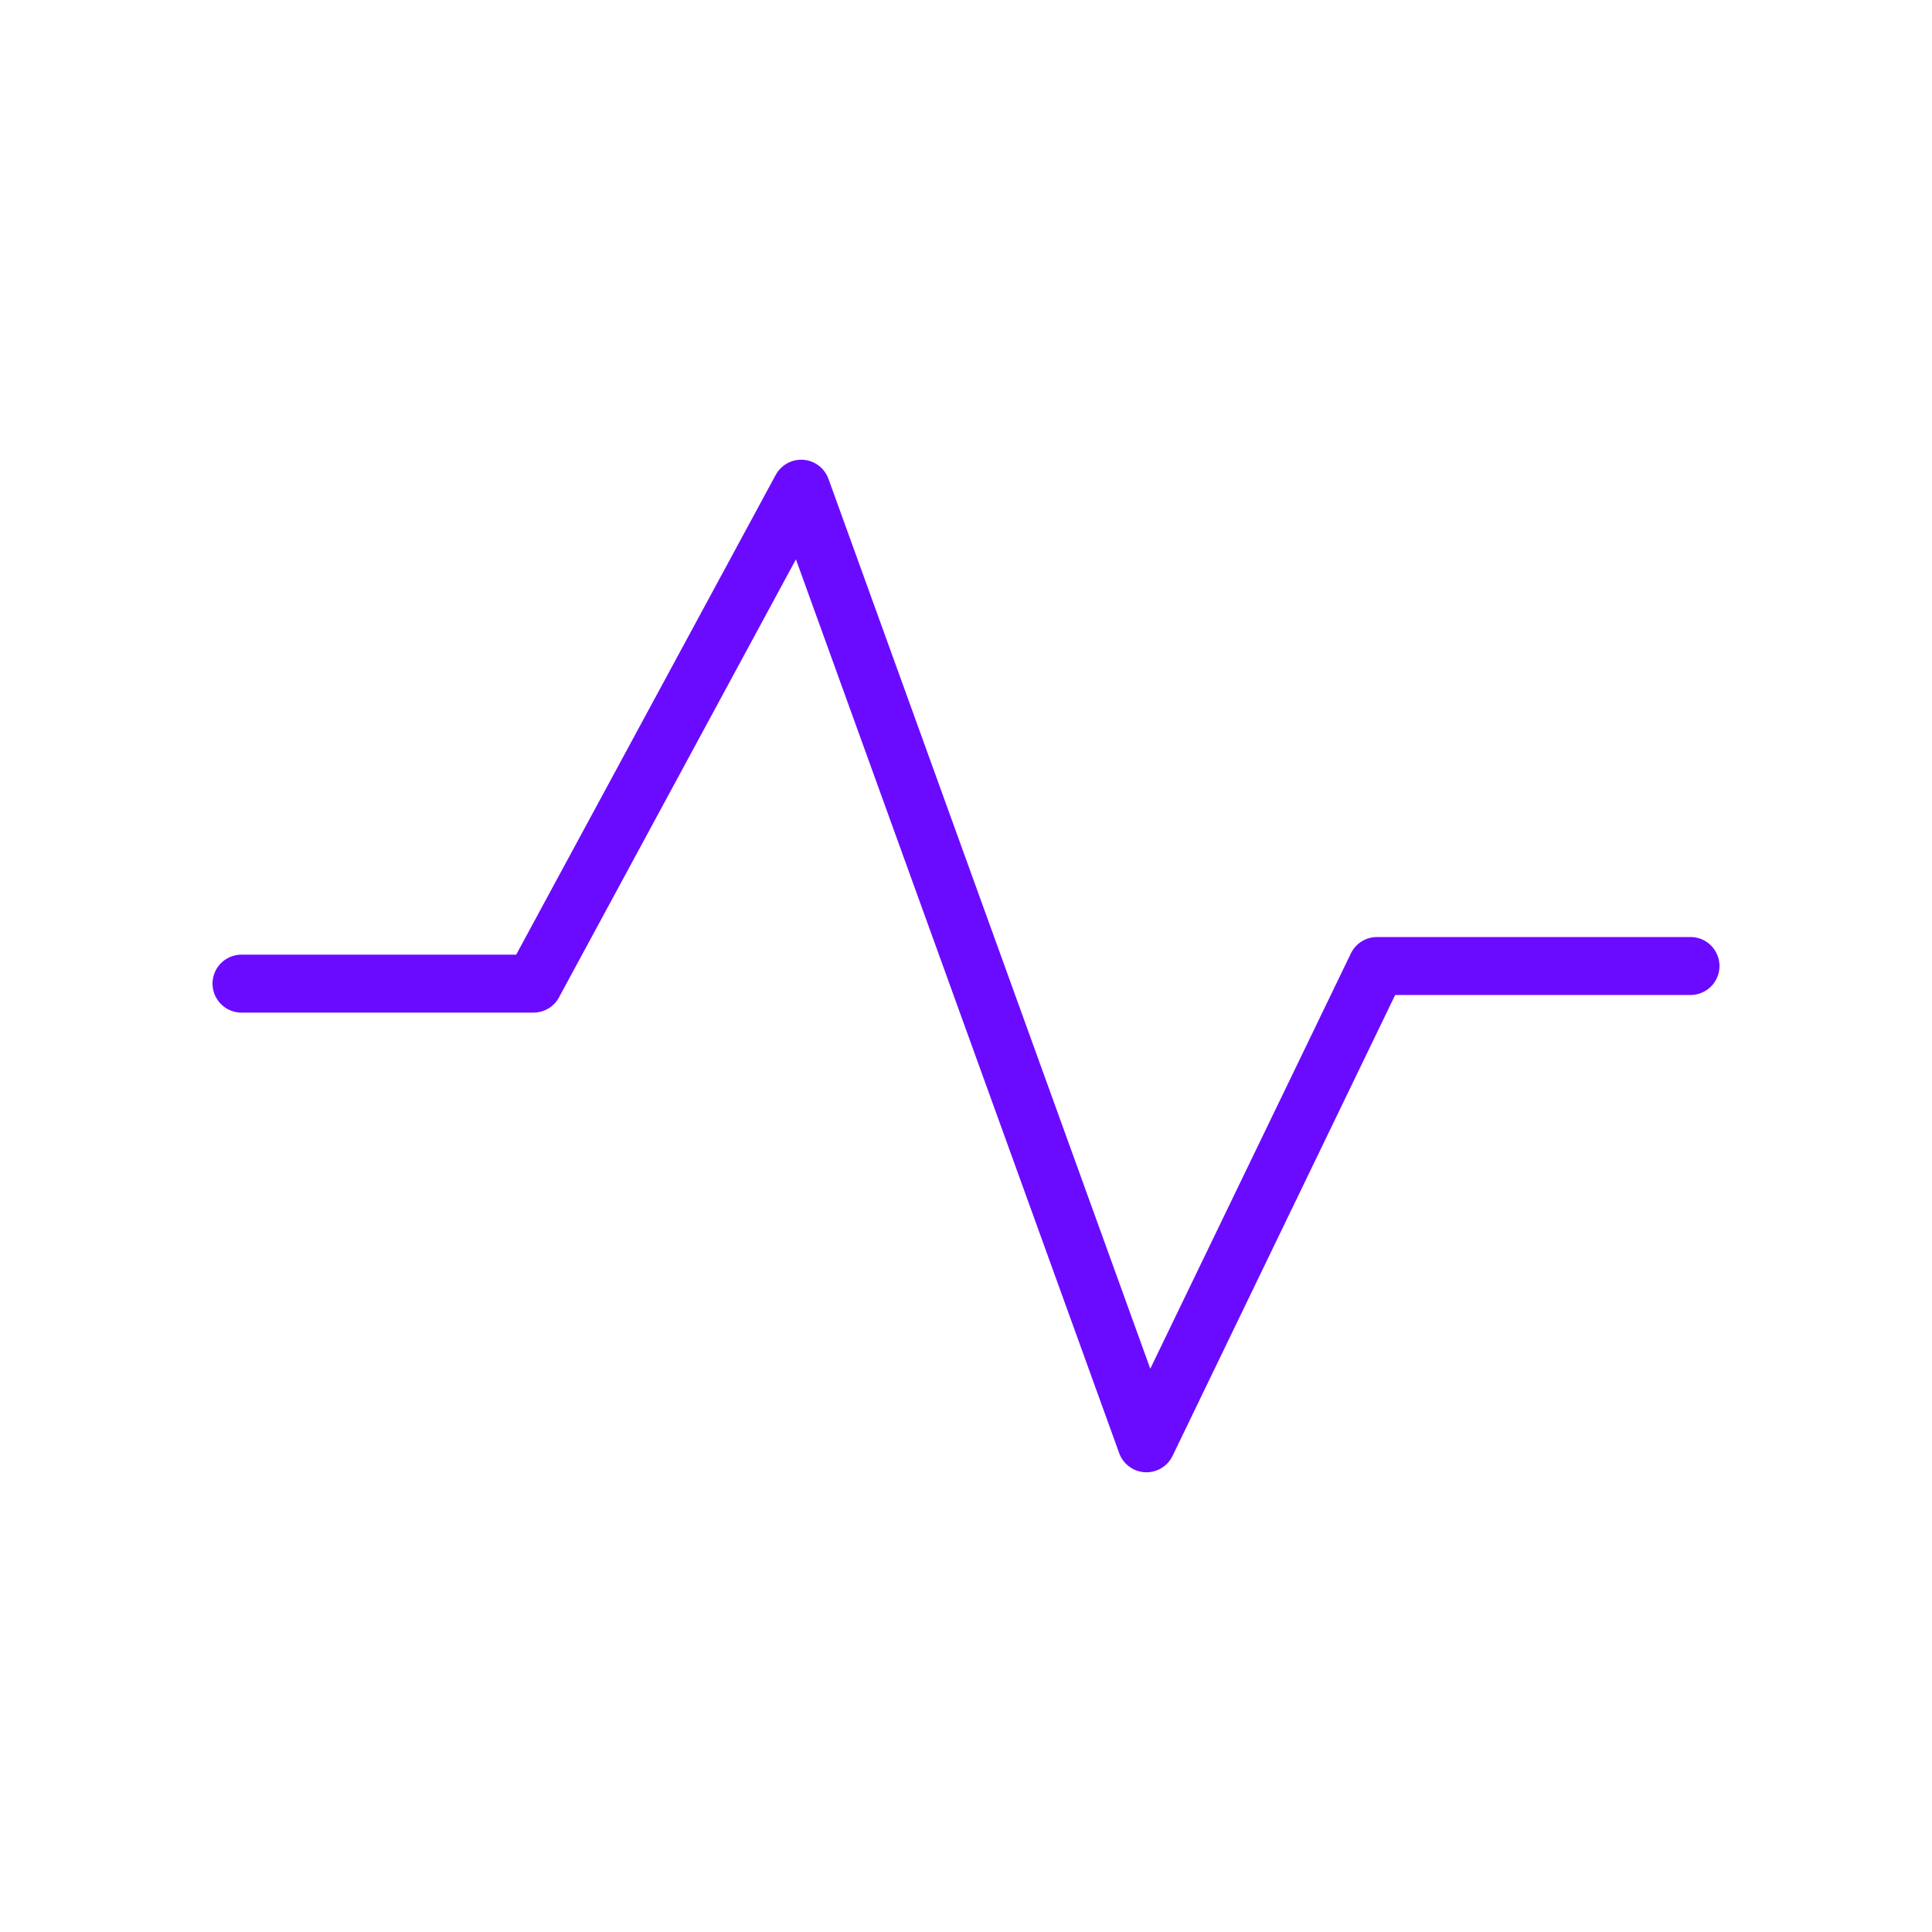 <svg width="400" height="400" viewBox="0 0 400 400" fill="none" xmlns="http://www.w3.org/2000/svg">
<path d="M50 203.65H110.45L165.88 101.18L237.36 298.82L285.09 200H350" stroke="#6A0BFF" stroke-width="12" stroke-miterlimit="10" stroke-linecap="round" stroke-linejoin="round"/>
</svg>
